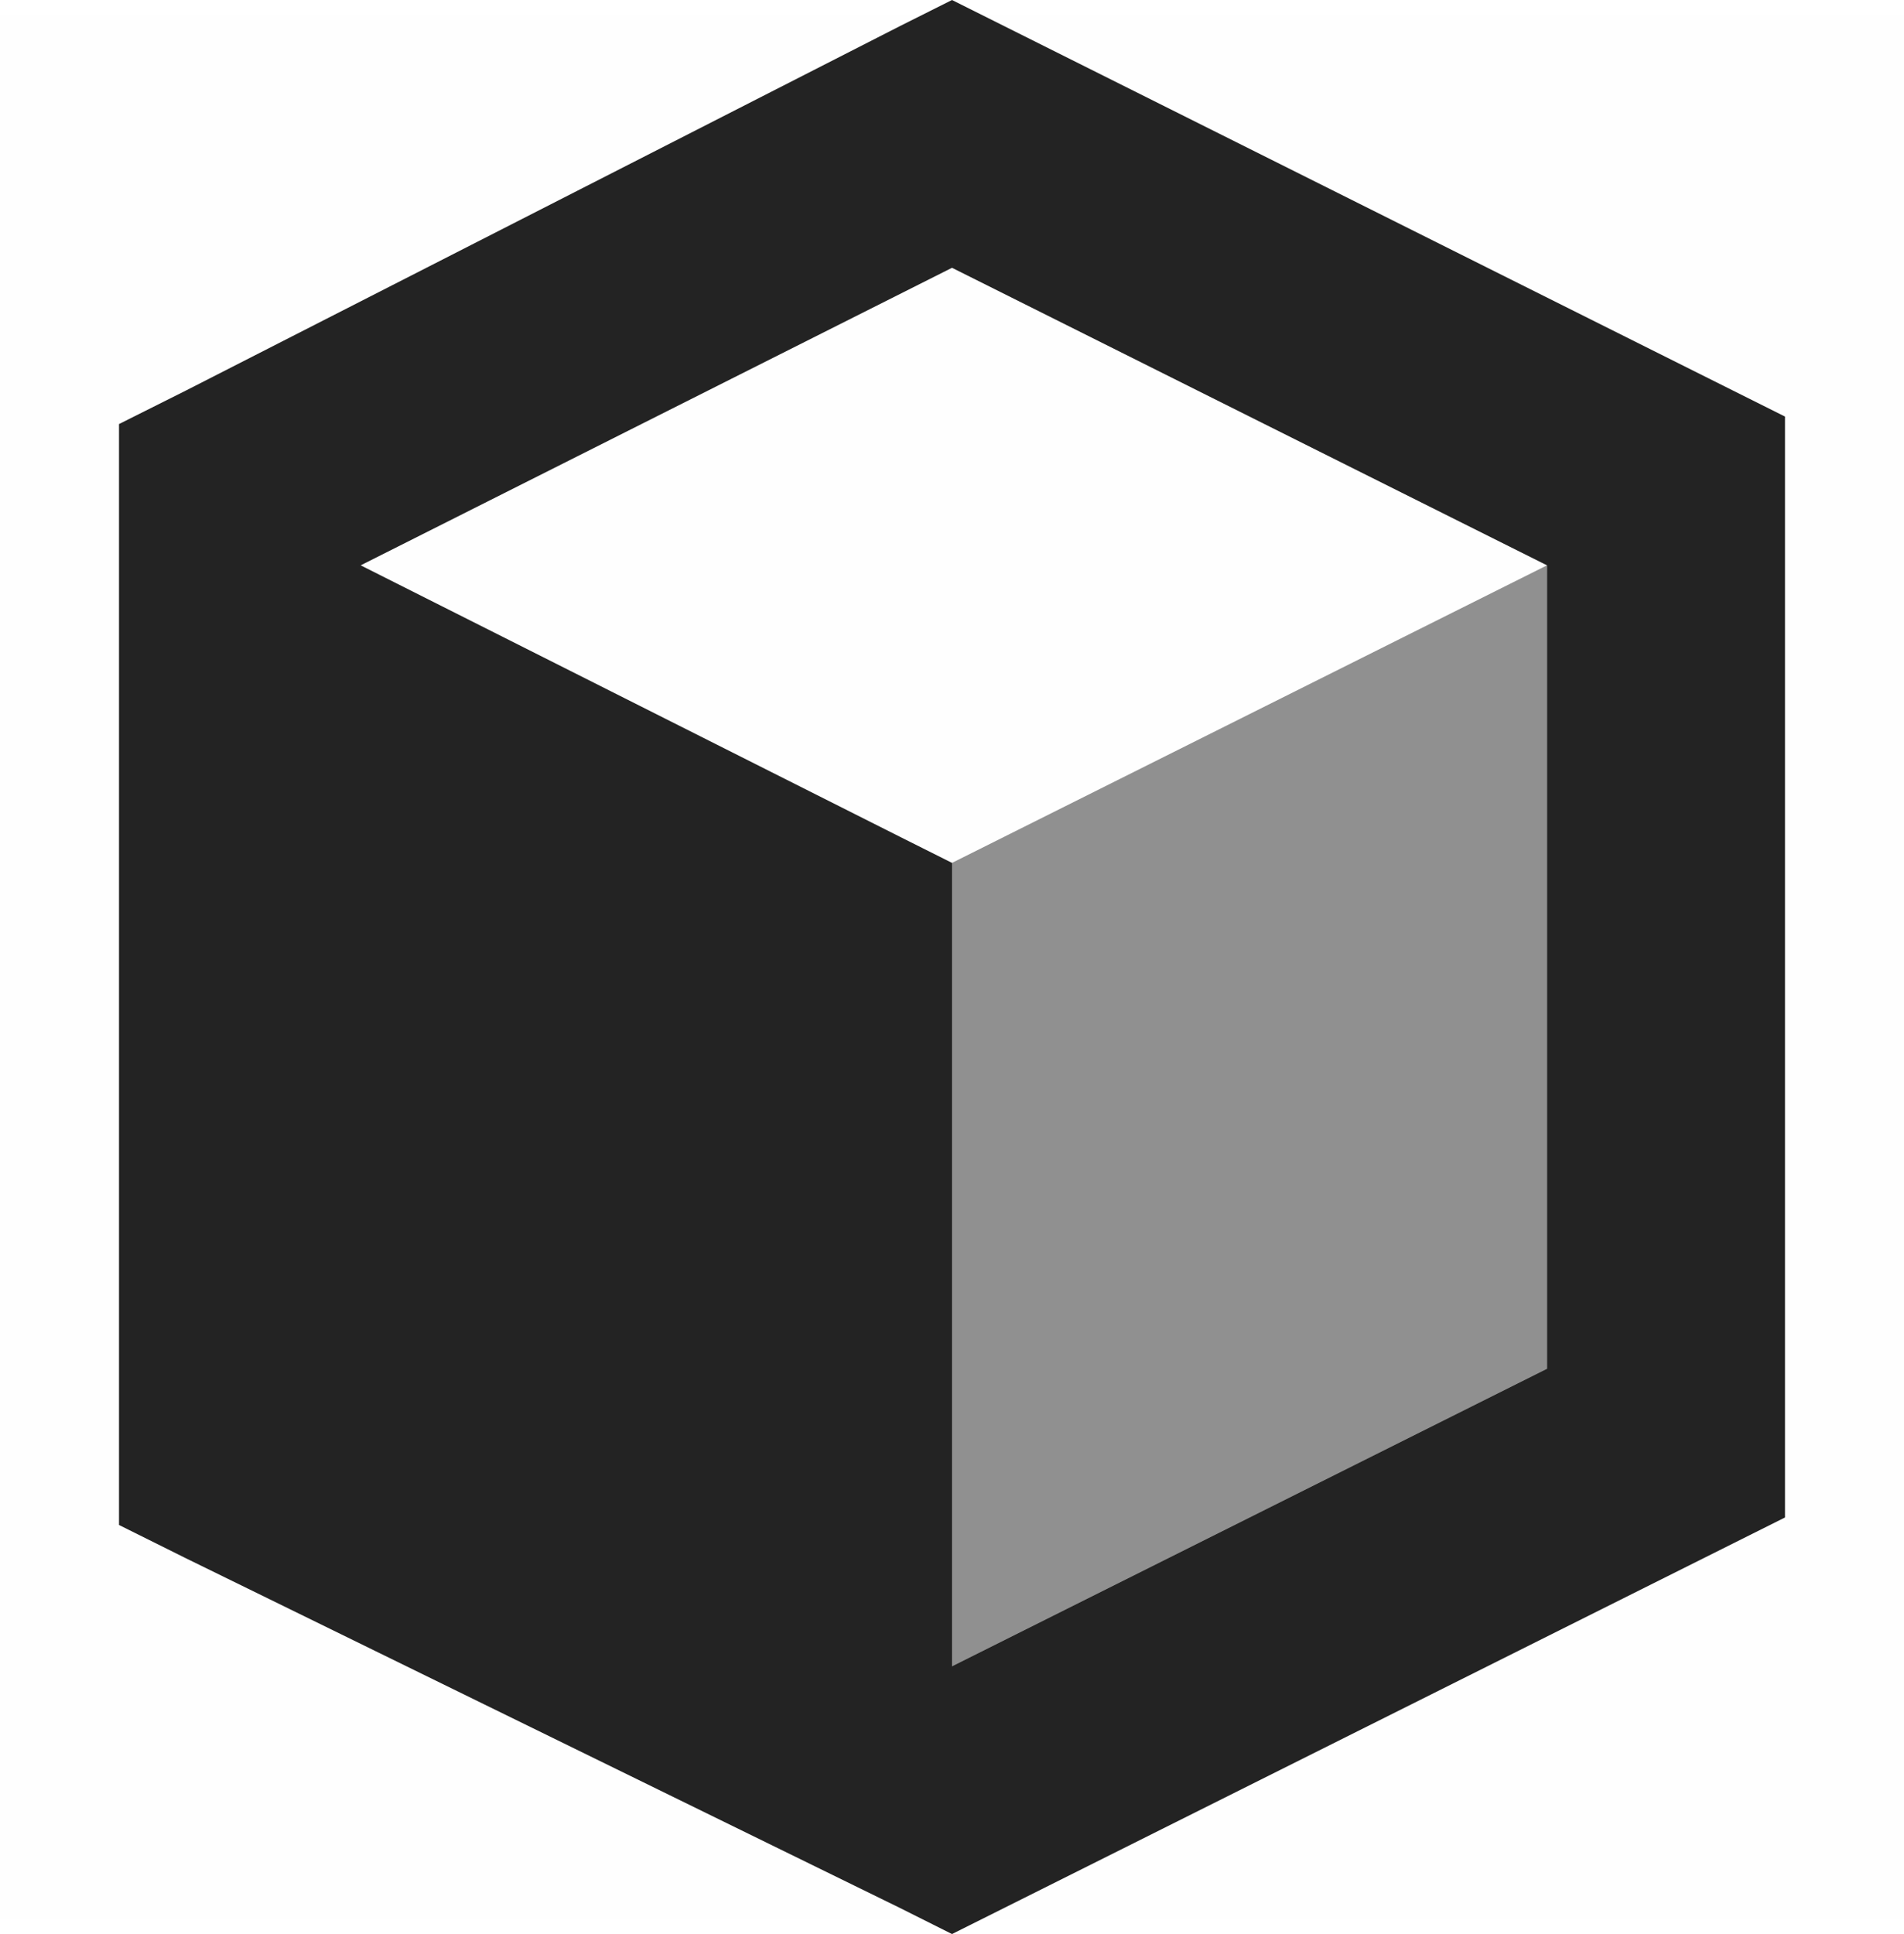 <svg height='16.25' style='enable-background:new' width='16' xmlns='http://www.w3.org/2000/svg'>
    <defs>
        <filter height='1' id='a' style='color-interpolation-filters:sRGB' width='1' x='0' y='0'>
            <feBlend in2='BackgroundImage' mode='darken'/>
        </filter>
    </defs>
    <g style='display:inline'>
        <g style='display:inline;enable-background:new'>
            <path d='M-286.144 762h16v16h-16z' style='color:#bebebe;display:inline;overflow:visible;visibility:visible;opacity:1;fill:gray;fill-opacity:.01;stroke:none;stroke-width:1;marker:none;enable-background:new' transform='matrix(0 1 1 0 -762 286.269)'/>
            <path d='m770-286.269-.437.219-6 3.062-.563.282v9.25l.563.28 6 2.938.437.219.438-.219 6-3 .562-.281v-9.25l-.562-.281-6-3zm0 2.25 5 2.5v6.75l-5 2.5v-6.75l-.437-.219-4.532-2.281z' style='color:#000;font-style:normal;font-variant:normal;font-weight:400;font-stretch:normal;font-size:medium;line-height:normal;font-family:Sans;-inkscape-font-specification:Sans;text-indent:0;text-align:start;text-decoration:none;text-decoration-line:none;letter-spacing:normal;word-spacing:normal;text-transform:none;writing-mode:lr-tb;direction:ltr;baseline-shift:baseline;text-anchor:start;display:inline;overflow:visible;visibility:visible;opacity:1;fill:#232323;fill-opacity:1;stroke:none;stroke-width:2;marker:none;enable-background:accumulate' transform='translate(-762 286.269)'/>
            <path d='m770-279.019 5-2.5v6.75l-5 2.5z' style='display:inline;opacity:.5;fill:#232323;fill-opacity:1;stroke:none;stroke-width:1px;stroke-linecap:butt;stroke-linejoin:miter;stroke-opacity:1;enable-background:new' transform='translate(-762 286.269)'/>
        </g>
    </g>
</svg>
